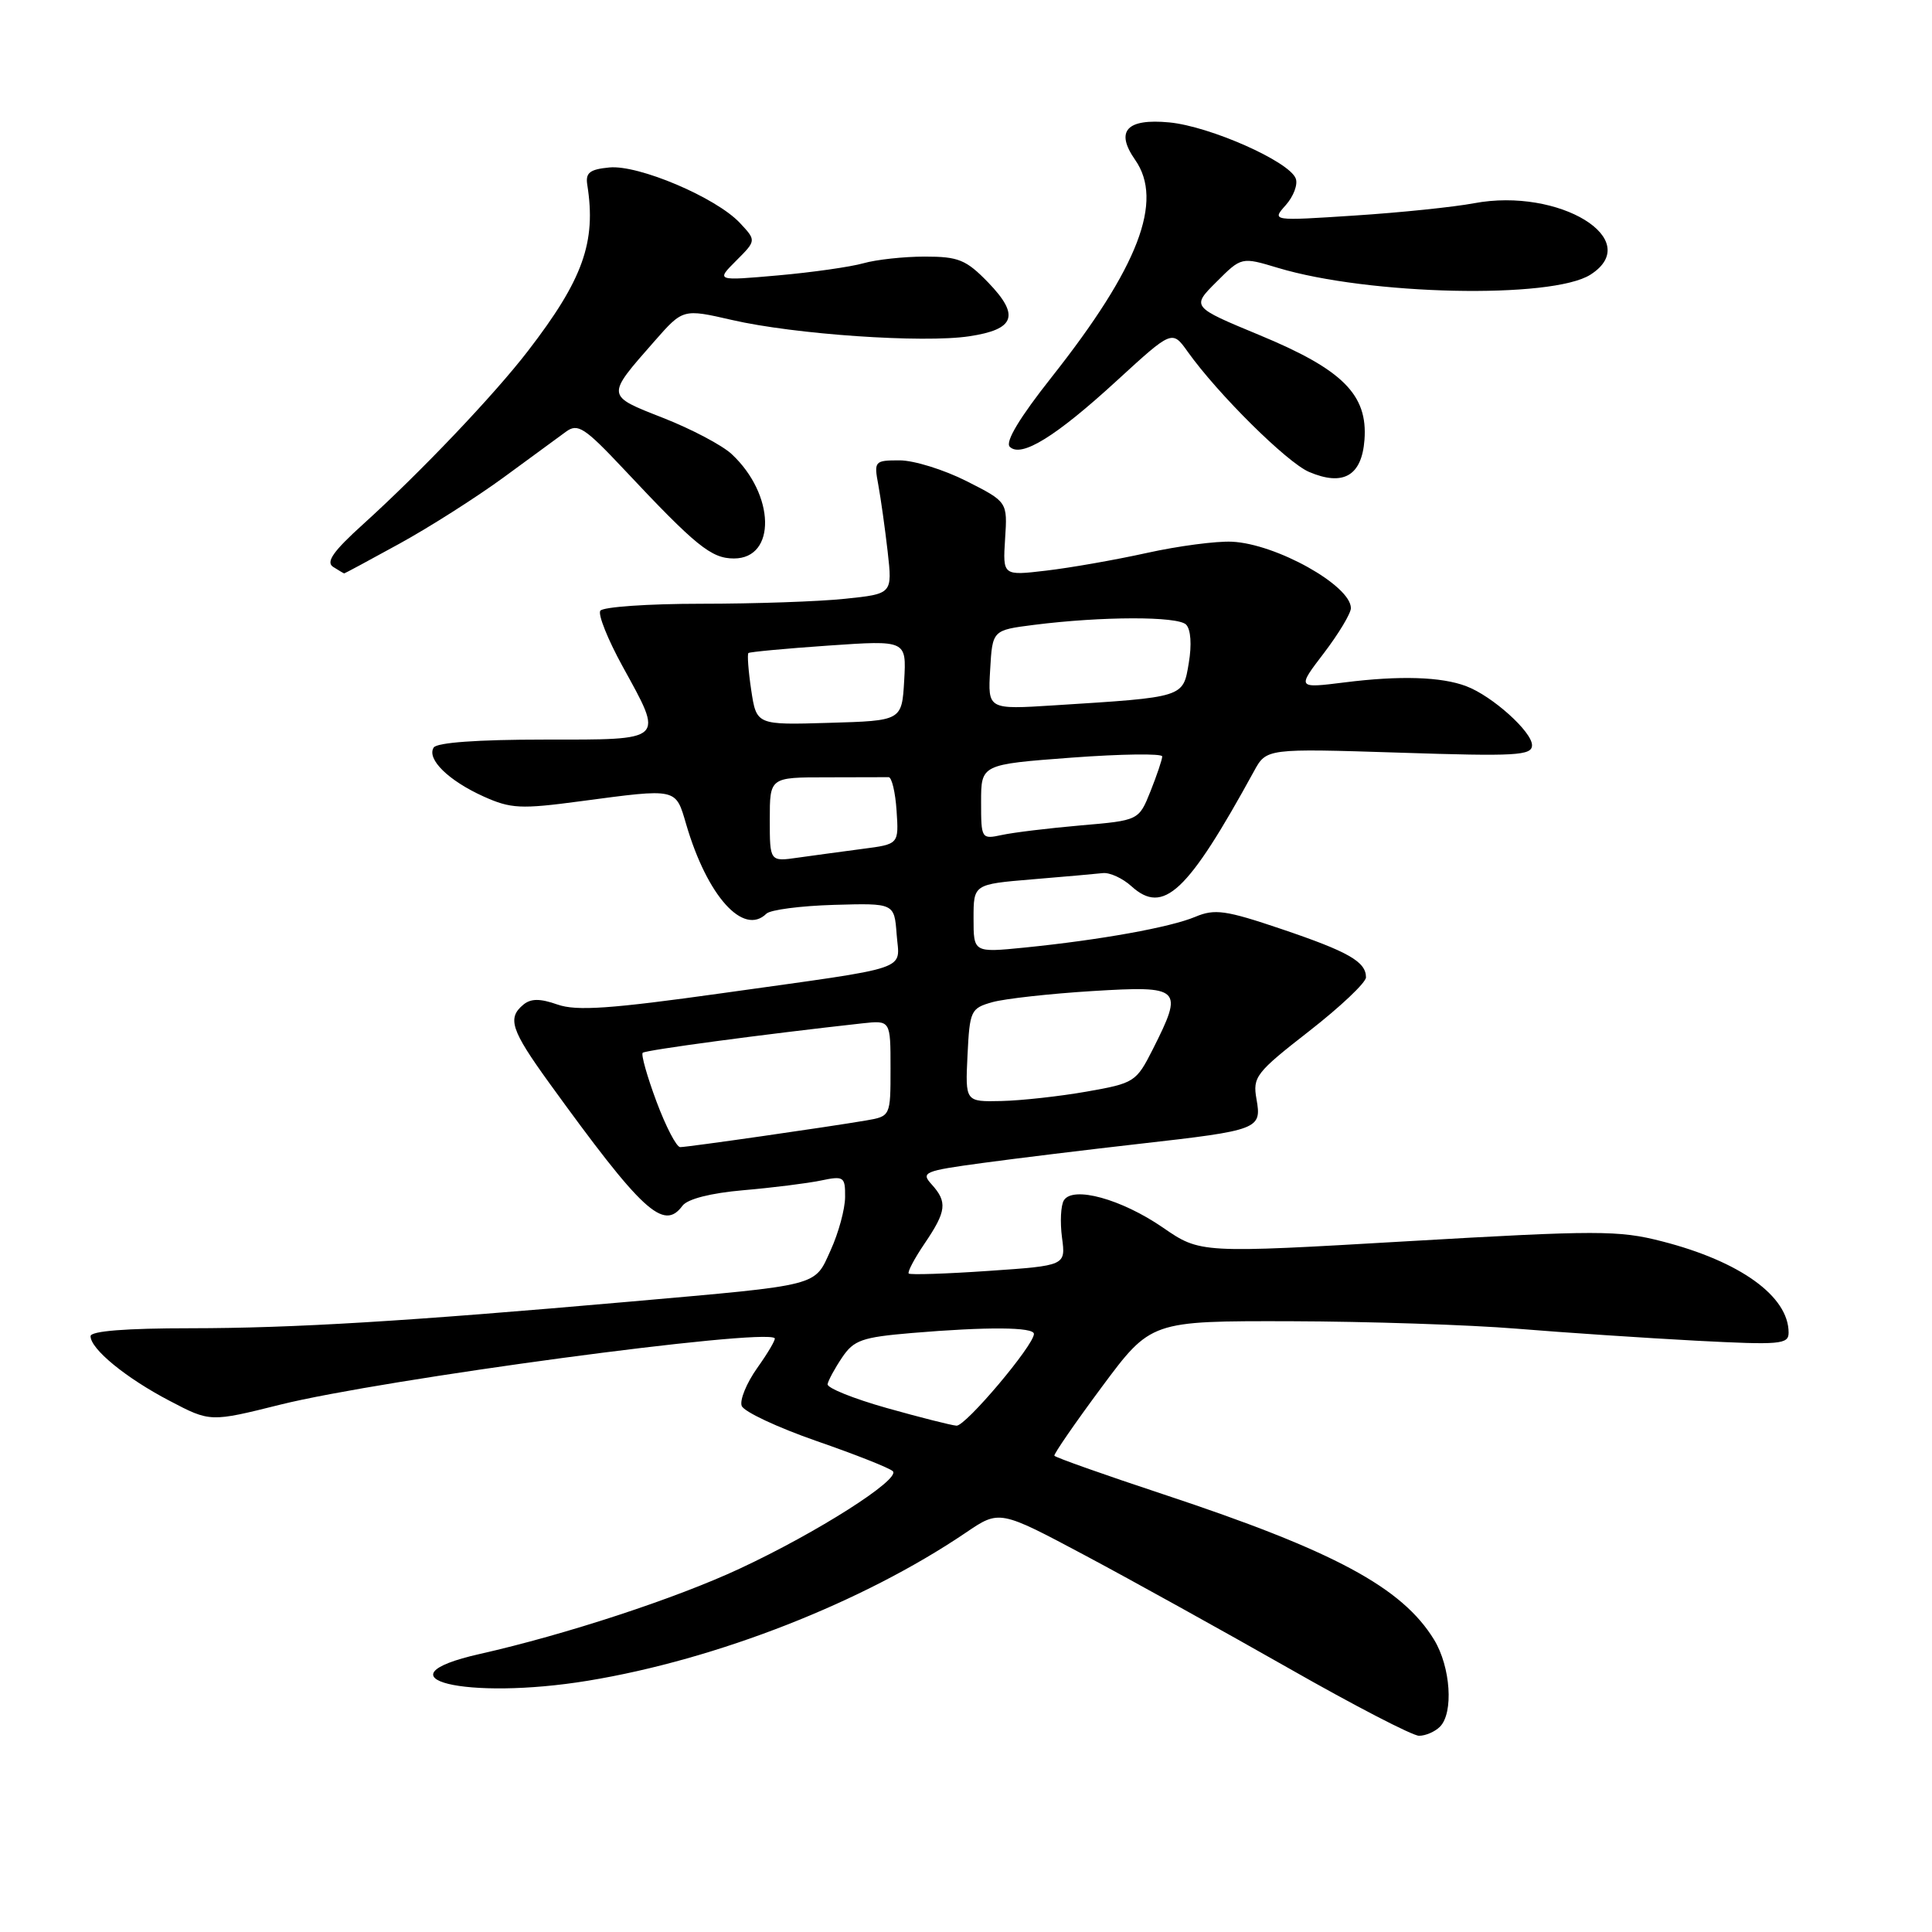 <?xml version="1.0" encoding="UTF-8" standalone="no"?>
<!DOCTYPE svg PUBLIC "-//W3C//DTD SVG 1.1//EN" "http://www.w3.org/Graphics/SVG/1.1/DTD/svg11.dtd" >
<svg xmlns="http://www.w3.org/2000/svg" xmlns:xlink="http://www.w3.org/1999/xlink" version="1.1" viewBox="0 0 256 256">
 <g >
 <path fill="currentColor"
d=" M 190.80 228.80 C 192.63 226.97 192.22 220.88 190.03 217.28 C 185.80 210.35 176.78 205.50 154.20 198.02 C 146.34 195.42 139.82 193.11 139.71 192.89 C 139.61 192.68 142.44 188.57 146.01 183.76 C 152.50 175.03 152.50 175.03 171.00 175.07 C 181.18 175.10 194.68 175.54 201.00 176.06 C 207.32 176.58 218.01 177.29 224.75 177.65 C 235.90 178.23 237.00 178.14 237.00 176.58 C 237.00 171.76 230.57 167.13 220.21 164.48 C 214.50 163.01 211.67 163.01 186.51 164.47 C 159.05 166.07 159.05 166.07 154.09 162.66 C 148.60 158.88 142.17 157.11 140.97 159.05 C 140.56 159.71 140.45 161.93 140.72 163.98 C 141.22 167.70 141.22 167.70 131.00 168.40 C 125.37 168.79 120.61 168.94 120.41 168.75 C 120.22 168.55 121.17 166.75 122.53 164.75 C 125.41 160.50 125.56 159.27 123.45 156.94 C 121.99 155.34 122.44 155.15 130.20 154.10 C 134.76 153.48 144.12 152.34 151.00 151.56 C 166.83 149.77 167.20 149.62 166.49 145.63 C 165.97 142.70 166.41 142.13 173.47 136.63 C 177.61 133.40 181.00 130.20 181.00 129.50 C 181.00 127.43 178.67 126.10 169.79 123.10 C 162.40 120.60 160.96 120.40 158.39 121.48 C 155.06 122.88 145.78 124.55 135.75 125.56 C 129.00 126.23 129.00 126.23 129.00 121.70 C 129.00 117.17 129.00 117.17 136.75 116.52 C 141.01 116.17 145.24 115.79 146.14 115.69 C 147.05 115.59 148.75 116.37 149.92 117.43 C 154.16 121.27 157.34 118.29 166.16 102.19 C 167.81 99.17 167.81 99.17 185.41 99.73 C 200.93 100.24 203.00 100.12 203.00 98.74 C 203.00 96.96 197.74 92.23 194.30 90.93 C 191.01 89.67 185.47 89.50 178.18 90.42 C 171.85 91.21 171.85 91.21 175.43 86.53 C 177.39 83.95 179.00 81.28 179.00 80.58 C 179.00 77.59 169.09 72.05 163.24 71.78 C 161.18 71.68 156.10 72.35 151.95 73.27 C 147.79 74.19 141.80 75.24 138.63 75.61 C 132.87 76.29 132.87 76.29 133.18 71.40 C 133.50 66.50 133.50 66.50 128.07 63.75 C 125.08 62.24 121.10 61.00 119.21 61.00 C 115.88 61.00 115.79 61.10 116.38 64.25 C 116.71 66.04 117.27 70.02 117.62 73.09 C 118.25 78.69 118.25 78.69 111.98 79.34 C 108.53 79.71 99.95 80.00 92.91 80.00 C 85.88 80.00 79.86 80.42 79.54 80.93 C 79.22 81.45 80.55 84.75 82.48 88.27 C 87.99 98.29 88.30 98.00 72.06 98.00 C 63.29 98.00 57.87 98.39 57.46 99.06 C 56.52 100.59 59.43 103.44 64.08 105.54 C 67.69 107.16 68.98 107.23 76.91 106.17 C 89.85 104.45 89.50 104.38 90.93 109.25 C 93.71 118.73 98.50 124.07 101.55 121.07 C 102.07 120.55 106.10 120.03 110.50 119.90 C 118.50 119.67 118.50 119.67 118.81 123.80 C 119.17 128.73 121.29 128.01 95.78 131.59 C 80.87 133.68 76.41 133.99 73.88 133.11 C 71.55 132.29 70.35 132.30 69.35 133.12 C 67.19 134.91 67.71 136.48 72.75 143.46 C 85.12 160.56 87.93 163.16 90.43 159.77 C 91.10 158.87 94.15 158.09 98.50 157.71 C 102.35 157.38 106.96 156.80 108.75 156.43 C 111.82 155.79 112.00 155.91 111.98 158.62 C 111.97 160.21 111.11 163.37 110.07 165.65 C 107.87 170.50 108.96 170.22 83.50 172.47 C 53.78 175.09 38.86 175.99 25.25 176.00 C 16.68 176.00 12.00 176.37 12.00 177.05 C 12.00 178.75 16.68 182.59 22.46 185.61 C 27.85 188.44 27.85 188.44 37.15 186.12 C 50.72 182.75 101.29 175.96 102.65 177.32 C 102.81 177.48 101.77 179.25 100.34 181.26 C 98.92 183.26 97.99 185.53 98.28 186.29 C 98.58 187.06 103.02 189.14 108.16 190.93 C 113.30 192.71 117.86 194.51 118.30 194.94 C 119.40 195.99 108.27 203.08 98.00 207.86 C 89.56 211.80 74.92 216.60 63.57 219.16 C 49.48 222.34 61.74 225.36 77.93 222.70 C 95.02 219.89 114.33 212.32 127.97 203.09 C 132.43 200.06 132.43 200.06 143.76 206.09 C 149.99 209.41 162.14 216.15 170.78 221.06 C 179.41 225.98 187.17 230.00 188.03 230.00 C 188.90 230.00 190.14 229.46 190.80 228.80 Z  M 52.93 72.04 C 56.90 69.86 63.09 65.92 66.69 63.29 C 70.29 60.65 74.03 57.92 75.00 57.20 C 76.56 56.06 77.45 56.63 82.64 62.15 C 92.23 72.37 94.24 74.00 97.25 74.00 C 102.89 74.00 102.71 65.53 96.95 60.17 C 95.70 59.00 91.62 56.85 87.88 55.38 C 80.24 52.38 80.26 52.57 86.73 45.20 C 90.50 40.91 90.50 40.91 97.00 42.40 C 105.27 44.31 122.32 45.48 128.42 44.56 C 134.51 43.65 135.16 41.80 130.94 37.43 C 128.01 34.41 127.00 34.00 122.55 34.00 C 119.76 34.00 116.11 34.40 114.42 34.88 C 112.73 35.36 107.64 36.09 103.11 36.49 C 94.87 37.22 94.87 37.22 97.55 34.54 C 100.22 31.87 100.22 31.87 98.03 29.53 C 94.87 26.17 84.61 21.81 80.74 22.19 C 78.14 22.44 77.56 22.89 77.82 24.50 C 79.02 32.09 77.26 37.02 69.96 46.50 C 65.46 52.35 55.74 62.56 48.15 69.43 C 44.14 73.05 43.14 74.48 44.15 75.12 C 44.89 75.59 45.55 75.98 45.61 75.98 C 45.67 75.99 48.97 74.22 52.93 72.04 Z  M 180.80 58.28 C 181.25 52.30 177.92 48.97 166.91 44.41 C 157.87 40.66 157.87 40.66 161.19 37.35 C 164.50 34.04 164.50 34.04 169.32 35.49 C 181.36 39.12 205.66 39.65 210.75 36.39 C 217.97 31.77 206.61 24.81 195.32 26.93 C 192.67 27.43 185.55 28.17 179.50 28.56 C 168.50 29.28 168.50 29.28 170.37 27.18 C 171.40 26.02 172.00 24.43 171.69 23.65 C 170.83 21.39 160.34 16.74 154.94 16.22 C 149.28 15.68 147.74 17.36 150.41 21.18 C 154.23 26.63 150.86 35.40 139.35 49.97 C 135.11 55.33 133.16 58.56 133.80 59.20 C 135.30 60.70 139.91 57.86 148.04 50.39 C 155.32 43.72 155.32 43.72 157.38 46.61 C 161.38 52.22 170.54 61.29 173.45 62.53 C 177.99 64.47 180.44 63.05 180.80 58.28 Z  M 117.50 186.57 C 113.10 185.33 109.57 183.91 109.66 183.41 C 109.75 182.91 110.61 181.32 111.58 179.88 C 113.13 177.57 114.22 177.19 120.82 176.63 C 130.80 175.79 137.00 175.83 137.00 176.75 C 137.00 178.26 127.93 189.00 126.74 188.91 C 126.06 188.86 121.90 187.81 117.50 186.57 Z  M 86.99 145.97 C 85.75 142.65 84.93 139.74 85.16 139.50 C 85.53 139.14 101.19 137.04 114.25 135.60 C 118.00 135.19 118.00 135.19 118.00 141.55 C 118.00 147.91 118.00 147.91 114.75 148.47 C 109.71 149.33 91.12 152.00 90.13 152.00 C 89.64 152.00 88.23 149.29 86.99 145.97 Z  M 128.20 139.82 C 128.49 133.90 128.63 133.60 131.50 132.79 C 133.15 132.33 139.11 131.67 144.75 131.32 C 156.56 130.60 156.86 130.89 152.75 139.04 C 150.56 143.37 150.31 143.53 144.00 144.64 C 140.43 145.27 135.34 145.83 132.70 145.89 C 127.90 146.00 127.90 146.00 128.20 139.82 Z  M 102.00 108.59 C 102.00 103.00 102.00 103.00 109.50 103.00 C 113.62 103.00 117.34 102.99 117.75 102.98 C 118.16 102.98 118.64 104.97 118.80 107.42 C 119.10 111.86 119.10 111.86 114.30 112.48 C 111.66 112.83 107.81 113.35 105.75 113.64 C 102.00 114.18 102.00 114.18 102.00 108.59 Z  M 130.00 106.26 C 130.00 101.29 130.00 101.29 142.00 100.39 C 148.60 99.90 154.00 99.83 154.00 100.23 C 154.00 100.63 153.30 102.70 152.45 104.84 C 150.90 108.71 150.90 108.71 143.20 109.37 C 138.96 109.74 134.26 110.31 132.75 110.64 C 130.04 111.22 130.00 111.16 130.00 106.26 Z  M 99.54 91.44 C 99.16 88.90 99.00 86.69 99.17 86.53 C 99.35 86.38 104.14 85.93 109.81 85.54 C 120.11 84.83 120.11 84.83 119.81 90.17 C 119.50 95.50 119.50 95.50 109.87 95.78 C 100.24 96.07 100.24 96.07 99.54 91.44 Z  M 131.20 88.76 C 131.50 83.50 131.50 83.50 137.00 82.80 C 146.01 81.66 156.04 81.64 157.16 82.76 C 157.79 83.39 157.93 85.43 157.52 87.85 C 156.75 92.45 157.01 92.37 139.70 93.46 C 130.89 94.02 130.89 94.02 131.20 88.76 Z "/>
</g>
</svg>